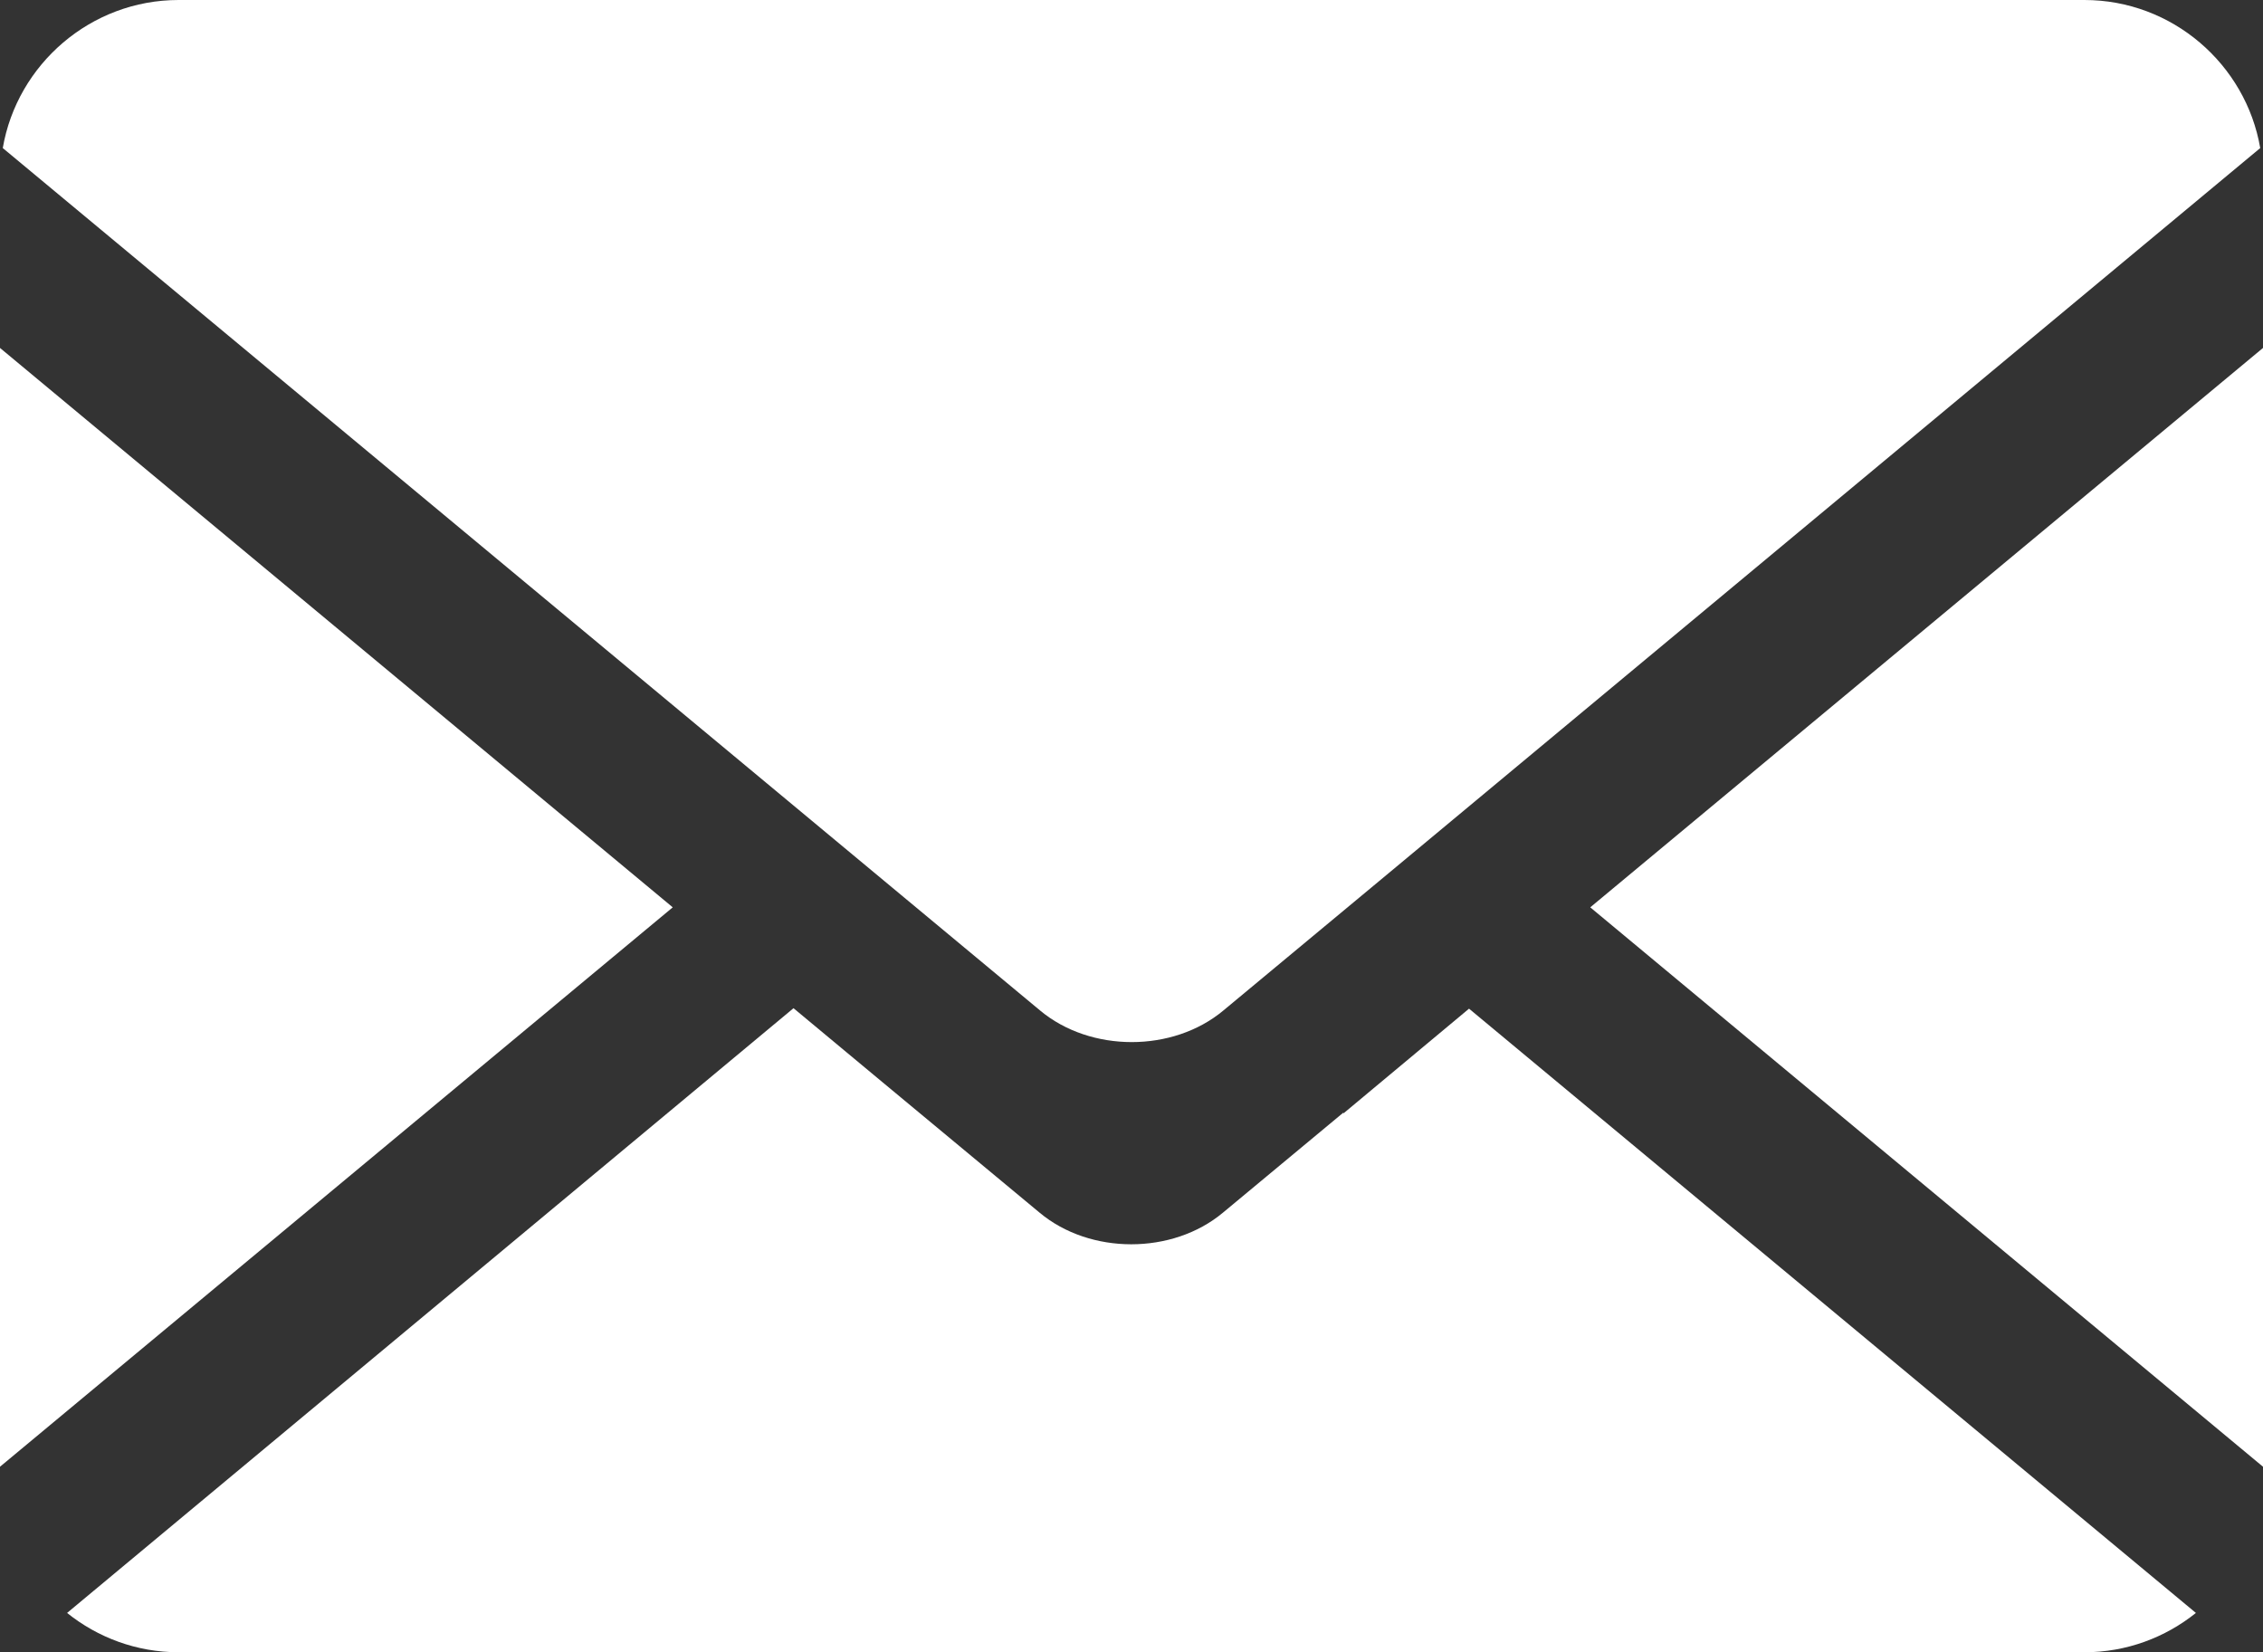<?xml version="1.0" encoding="UTF-8"?>
<svg id="Layer_2" dataName="Layer 2" xmlns="http://www.w3.org/2000/svg" viewBox="0 0 48.91 35.71">
  <rect x="0" y="0" width="48.91" height="35.71" fill="#333333" stroke="none"/>
  <defs>
    <style>
      .cls-1 {
        fill: #fff;
      }
    </style>
  </defs>
  <g id="mail">
    <g>
      <polygon class="cls-1" points="0 7.52 0 31.7 14.54 19.61 0 7.52"/>
      <path class="cls-1" d="M45.05,0H3.86C1.96,0,.37,1.39,.06,3.2l19.22,15.98,3.2,2.66c1.09,.91,2.87,.91,3.96,0l3.37-2.8L48.85,3.2c-.31-1.81-1.9-3.2-3.8-3.2Z"/>
      <polygon class="cls-1" points="48.91 31.7 48.91 7.52 34.37 19.61 48.91 31.7"/>
      <path class="cls-1" d="M29.03,24.05l-2.6,2.16c-1.09,.91-2.87,.91-3.96,0l-3.36-2.79-1.96-1.63L1.45,34.86c.66,.53,1.5,.85,2.41,.85H45.05c.91,0,1.75-.32,2.41-.85l-15.71-13.06-2.71,2.26Z"/>
    </g>
  </g>
</svg>